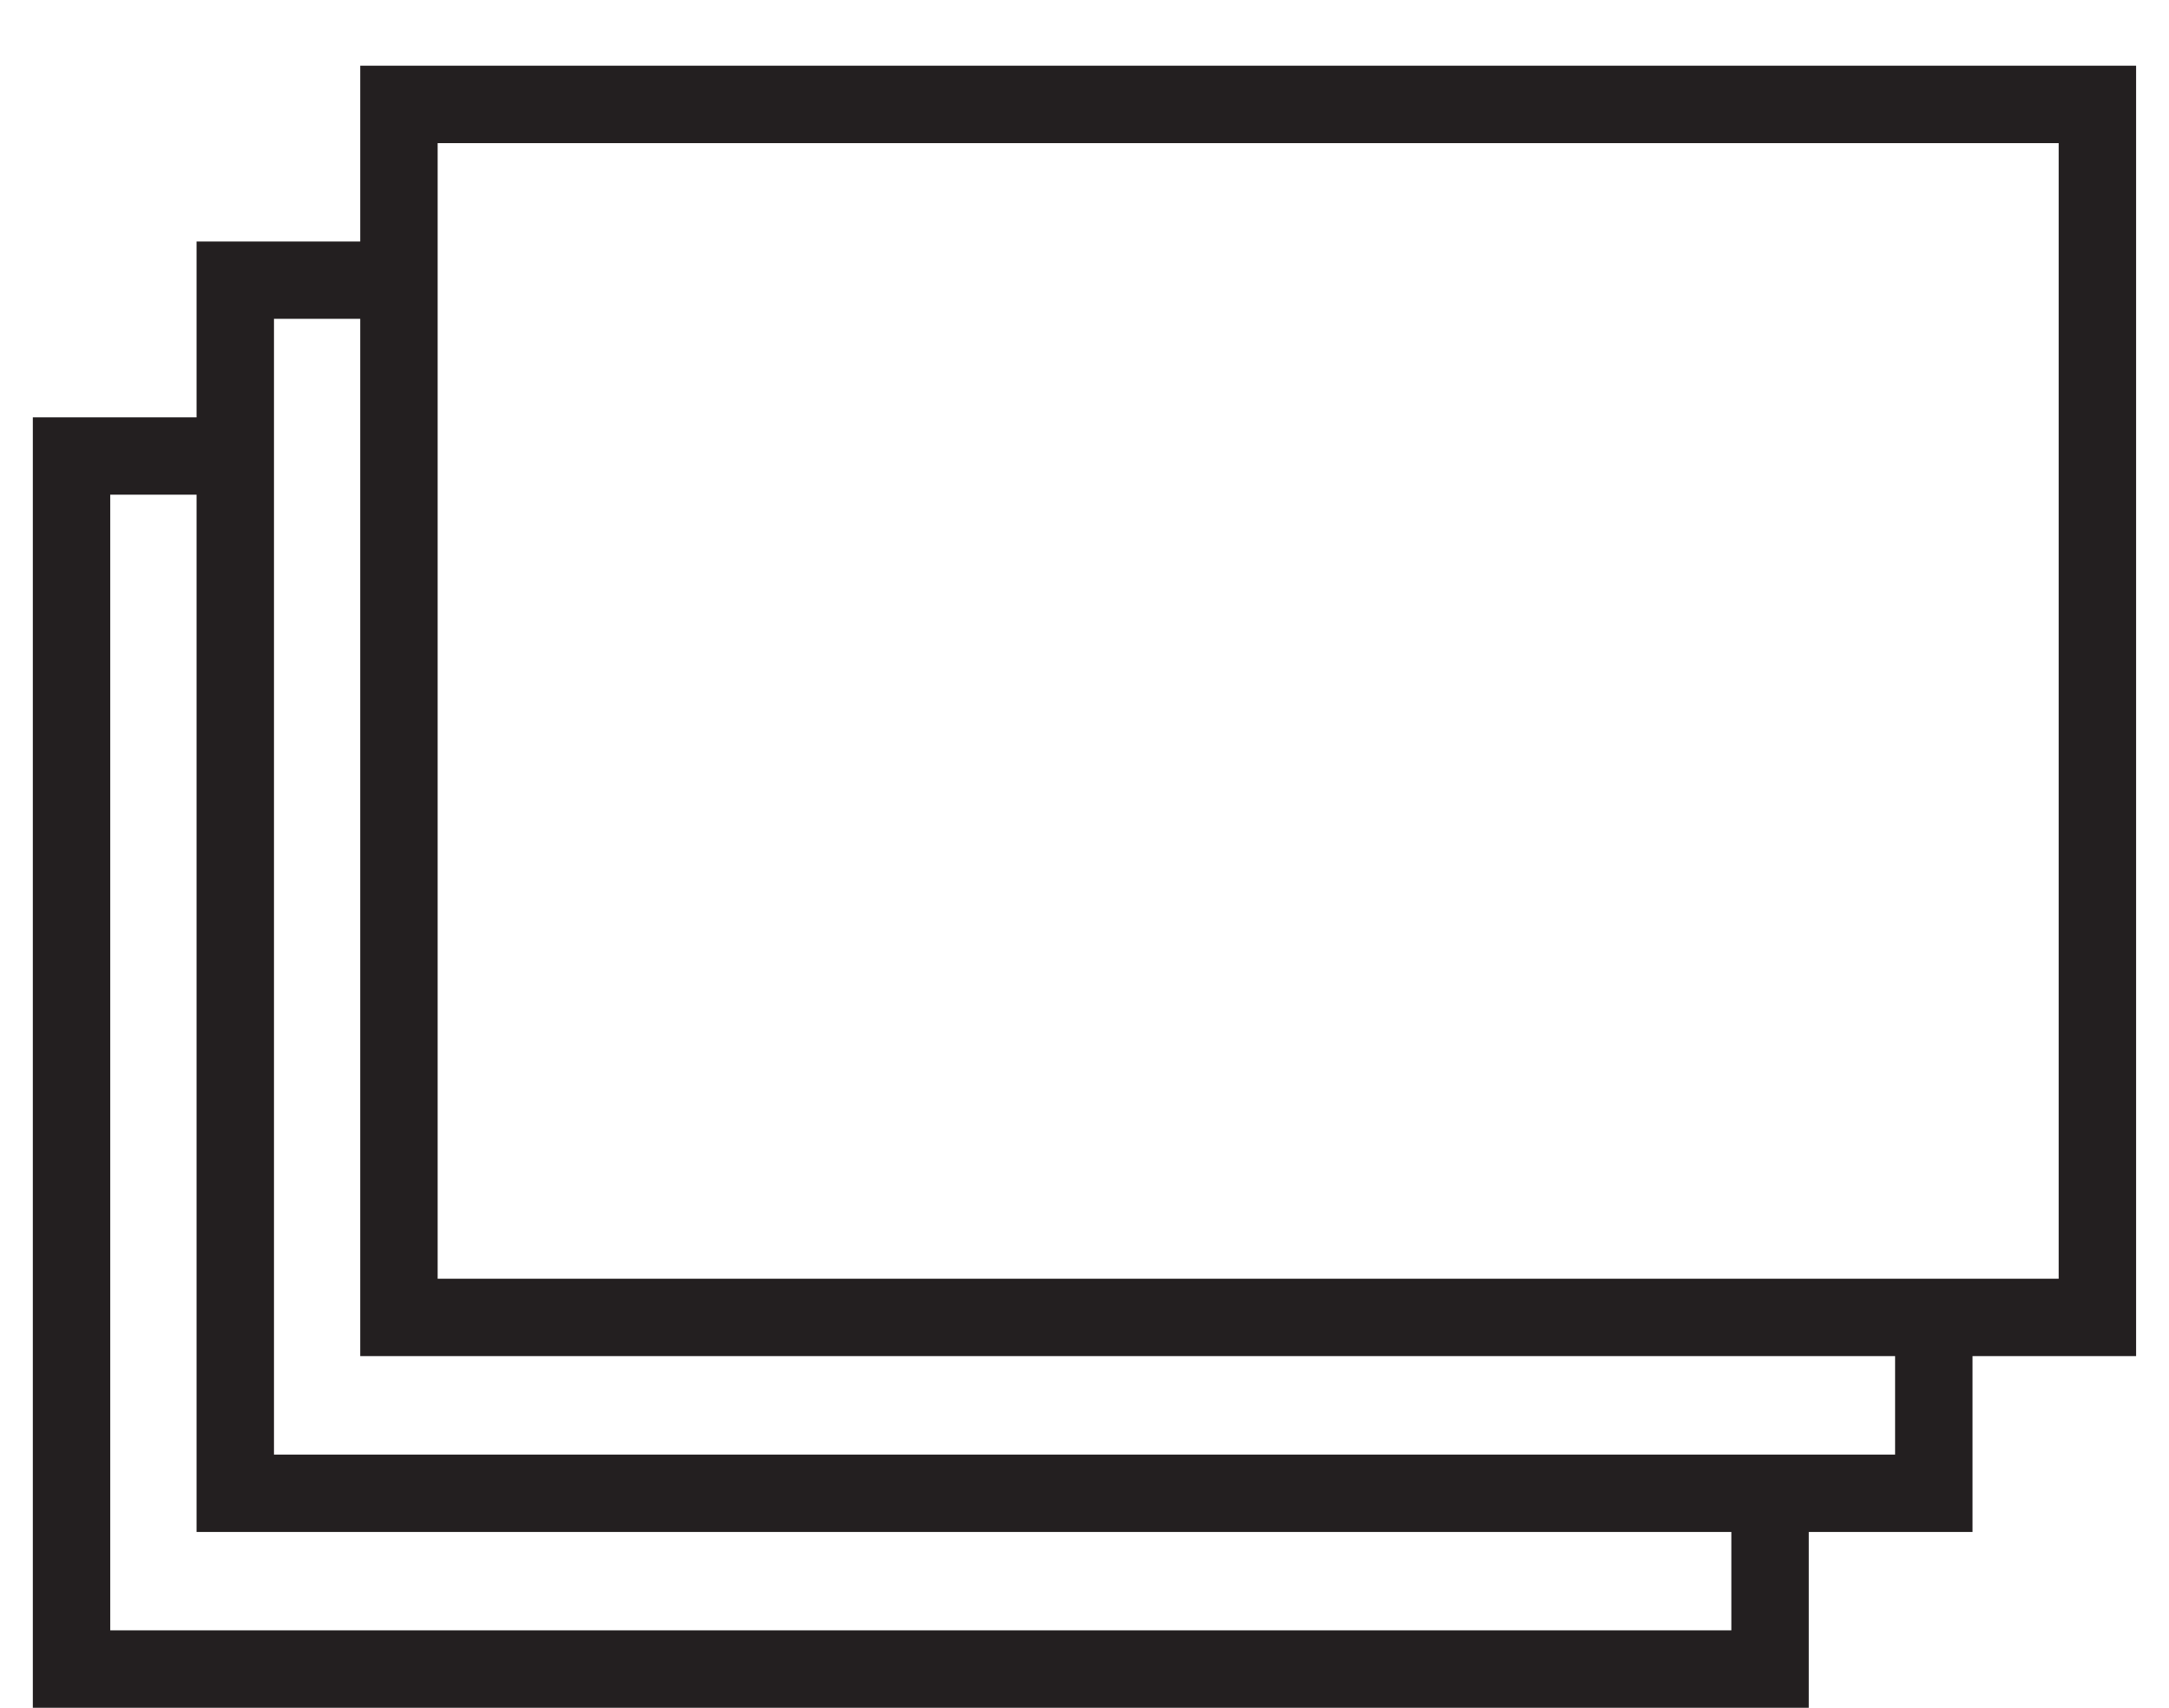 <?xml version="1.0" encoding="iso-8859-1"?>
<!-- Generator: Adobe Illustrator 16.0.0, SVG Export Plug-In . SVG Version: 6.00 Build 0)  -->
<!DOCTYPE svg PUBLIC "-//W3C//DTD SVG 1.1//EN" "http://www.w3.org/Graphics/SVG/1.1/DTD/svg11.dtd">
<svg version="1.1" xmlns="http://www.w3.org/2000/svg" xmlns:xlink="http://www.w3.org/1999/xlink" x="0px" y="0px"
	 width="28.017px" height="22.063px" viewBox="0 0 28.017 22.063" style="enable-background:new 0 0 28.017 22.063;"
	 xml:space="preserve">
<g id="IndexCards">
	<path style="fill:#231F20;" d="M4.653,0.849v2.271H2.539v2.272H0.424v16.671h22.94v-2.271h2.115V17.52h2.113V0.849H4.653z
		 M22.364,21.063H1.424V6.391h1.115v13.401h19.825V21.063z M24.479,18.792h-1.115h-1H3.539V6.391v-1V4.119h1.114v1.272v1V17.52
		h17.711h1h1.115V18.792z M26.593,16.52h-1.113h-1h-1.115h-1H5.653V6.391v-1V4.119v-1V1.849h20.939V16.52z"/>
</g>
<g id="Layer_1">
</g>
</svg>
